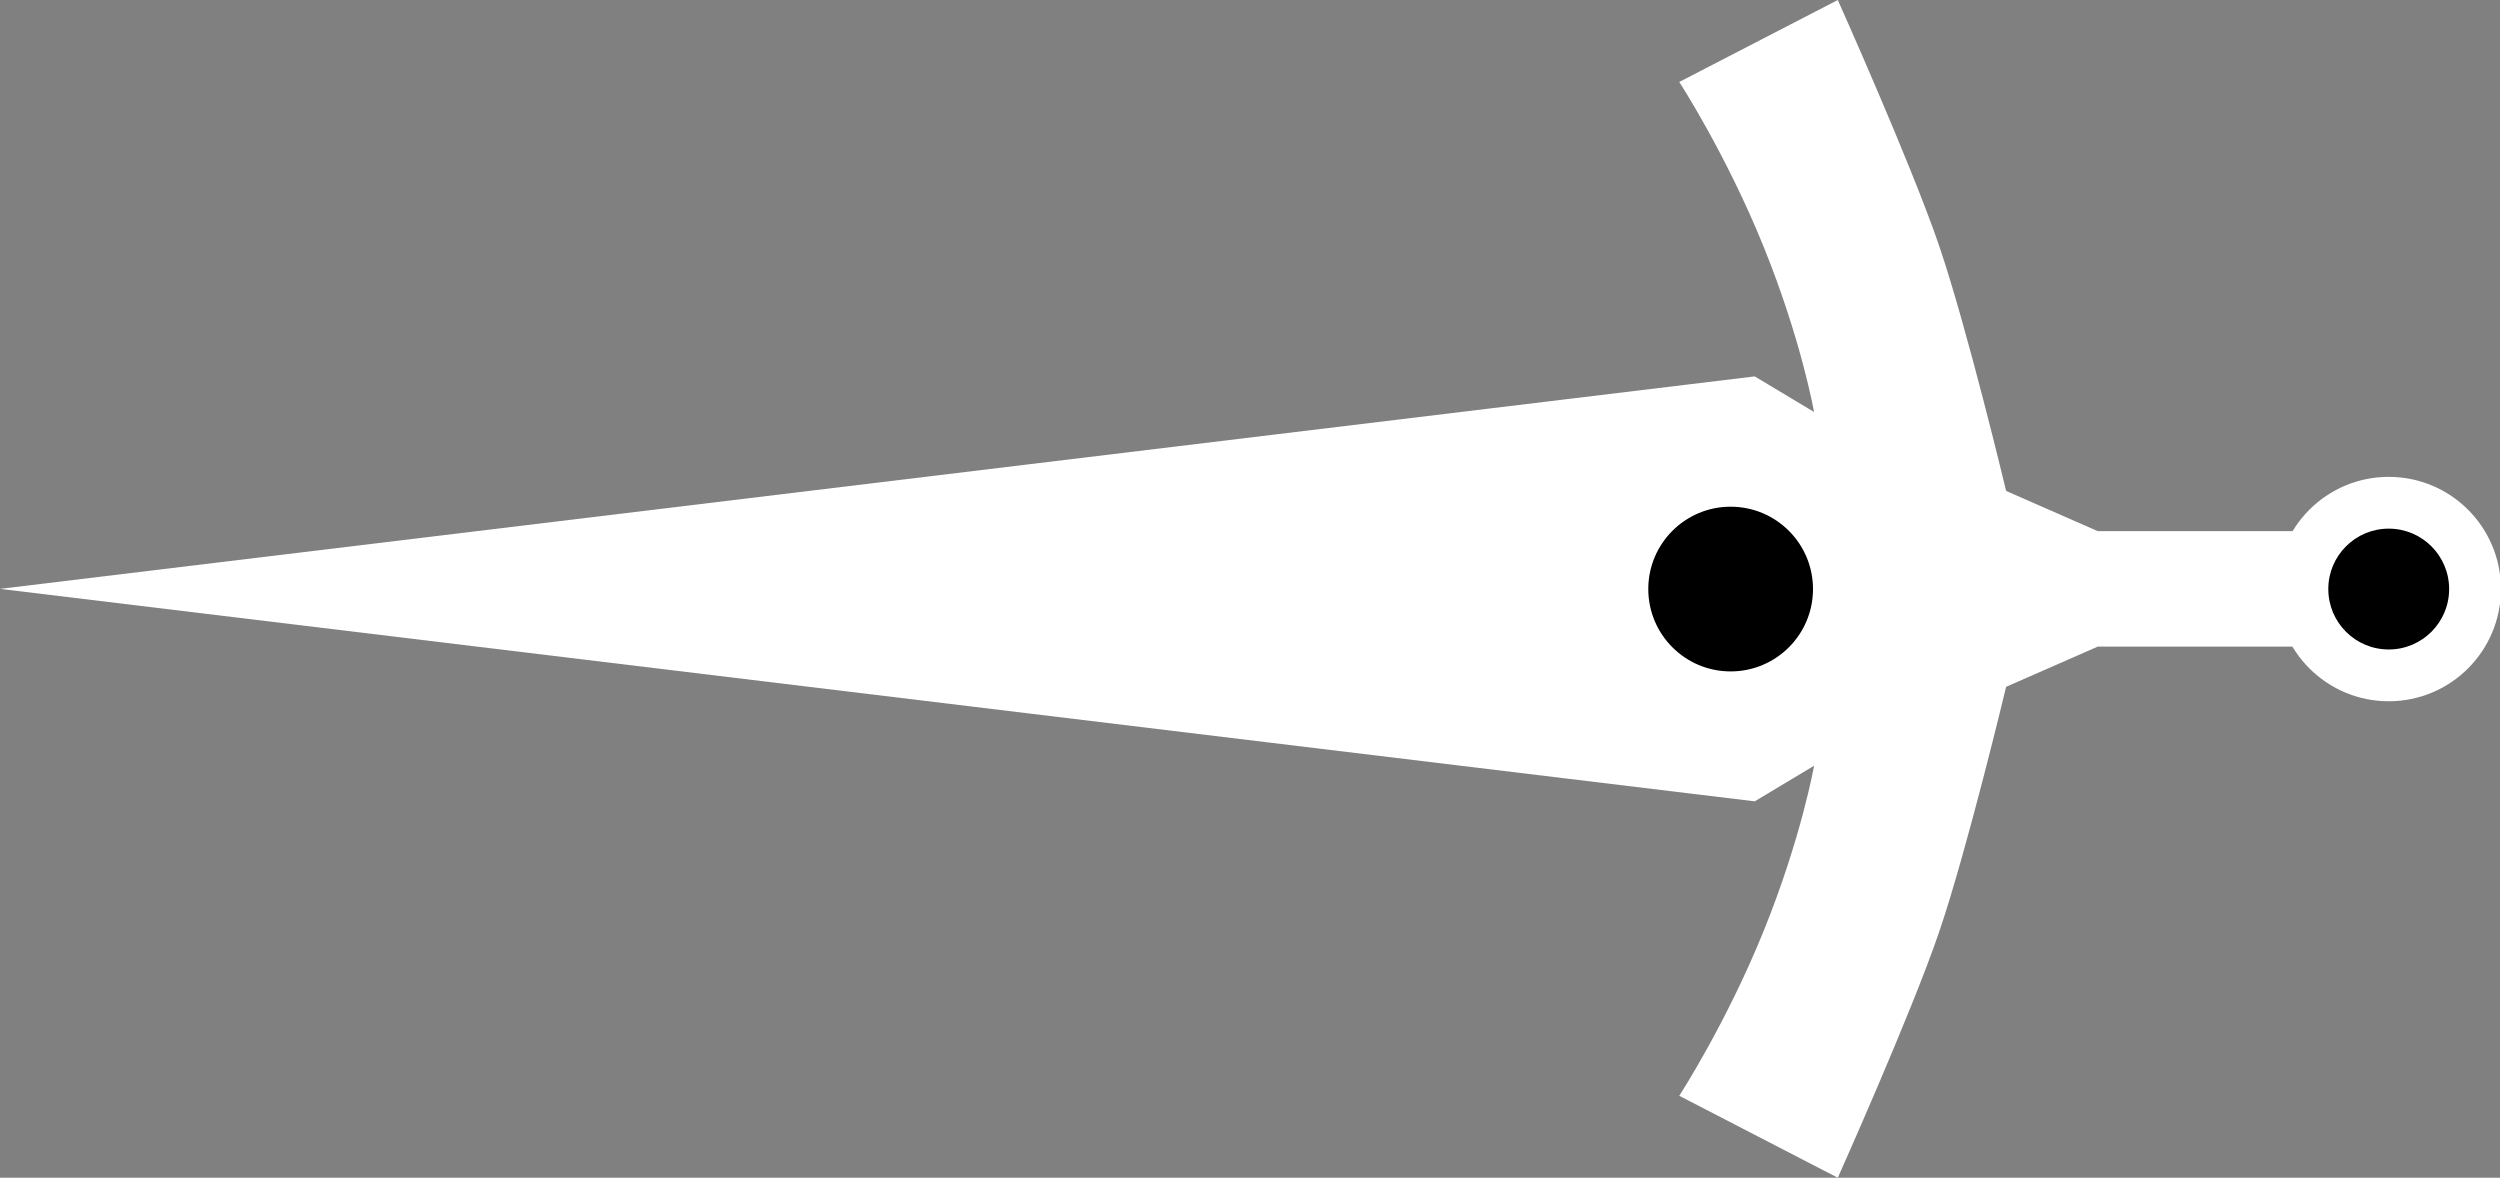 <?xml version="1.0" encoding="UTF-8" standalone="no"?>
<!-- Created with Inkscape (http://www.inkscape.org/) -->

<svg
   xmlns:dc="http://purl.org/dc/elements/1.1/"
   xmlns:cc="http://creativecommons.org/ns#"
   xmlns:rdf="http://www.w3.org/1999/02/22-rdf-syntax-ns#"
   xmlns:svg="http://www.w3.org/2000/svg"
   xmlns="http://www.w3.org/2000/svg"
   xmlns:sodipodi="http://sodipodi.sourceforge.net/DTD/sodipodi-0.dtd"
   xmlns:inkscape="http://www.inkscape.org/namespaces/inkscape"
   width="259.204mm"
   height="122.11mm"
   viewBox="0 0 259.204 122.11"
   version="1.1"
   id="svg2414"
   inkscape:version="0.92.2 (5c3e80d, 2017-08-06)"
   sodipodi:docname="sword_white.svg">
  <rect x="0" y="0" width="259.204" height="122.11" fill="#808080" stroke="none"/>
  <defs
     id="defs2408" />
  <sodipodi:namedview
     id="base"
     pagecolor="#8d8d8d"
     bordercolor="#666666"
     borderopacity="1.0"
     inkscape:pageopacity="0"
     inkscape:pageshadow="2"
     inkscape:zoom="0.35"
     inkscape:cx="271.92258"
     inkscape:cy="95.251701"
     inkscape:document-units="mm"
     inkscape:current-layer="layer1"
     showgrid="false"
     fit-margin-top="0"
     fit-margin-left="0"
     fit-margin-right="0"
     fit-margin-bottom="0"
     inkscape:window-width="1920"
     inkscape:window-height="1017"
     inkscape:window-x="-8"
     inkscape:window-y="-8"
     inkscape:window-maximized="1" />
  <g
     inkscape:label="Layer 1"
     inkscape:groupmode="layer"
     id="layer1"
     transform="translate(0.334,-167.532)">
    <path
       style="fill:#ffffff;fill-opacity:1;fill-rule:evenodd;stroke:none;stroke-width:0.443px;stroke-linecap:butt;stroke-linejoin:miter;stroke-opacity:1"
       d="m 190.211,167.532 -16.438,8.498 c 0,0 4.851,7.451 8.76,17.109 3.909,9.659 5.218,17.109 5.218,17.109 l -6.151,-3.69 -181.935,22.029 181.935,22.029 6.151,-3.69 c 0,0 -1.309,7.451 -5.218,17.109 -3.909,9.658 -8.76,17.109 -8.76,17.109 l 16.438,8.498 c 0,0 7.594,-16.947 10.497,-25.45 2.903,-8.504 6.955,-25.451 6.955,-25.451 l 9.498,-4.168 h 22.028 v -5.985 -5.986 h -22.028 l -9.498,-4.168 c 0,0 -4.052,-16.947 -6.955,-25.45 -2.903,-8.504 -10.497,-25.45 -10.497,-25.45 z"
       id="path8003-1"
       inkscape:connector-curvature="0" />
    <g
       id="g8061-3"
       transform="matrix(1.674,0,0,1.674,-96.278,155.118)">
      <circle
         r="5.101"
         cy="43.9"
         cx="164.504"
         id="path8021-7"
         style="opacity:1;vector-effect:none;fill:#000000;fill-opacity:1;fill-rule:evenodd;stroke:none;stroke-width:0.235;stroke-linecap:round;stroke-linejoin:round;stroke-miterlimit:4;stroke-dasharray:none;stroke-dashoffset:0;stroke-opacity:1" />
      <g
         id="g8055-2">
        <circle
           style="opacity:1;vector-effect:none;fill:#ffffff;fill-opacity:1;fill-rule:evenodd;stroke:none;stroke-width:0.32;stroke-linecap:round;stroke-linejoin:round;stroke-miterlimit:4;stroke-dasharray:none;stroke-dashoffset:0;stroke-opacity:1"
           id="path8021-8-6"
           cx="205.263"
           cy="43.9"
           r="6.949" />
        <circle
           style="opacity:1;vector-effect:none;fill:#000000;fill-opacity:1;fill-rule:evenodd;stroke:none;stroke-width:0.173;stroke-linecap:round;stroke-linejoin:round;stroke-miterlimit:4;stroke-dasharray:none;stroke-dashoffset:0;stroke-opacity:1"
           id="path8021-8-4-7"
           cx="205.263"
           cy="43.9"
           r="3.742" />
      </g>
    </g>
  </g>
</svg>

